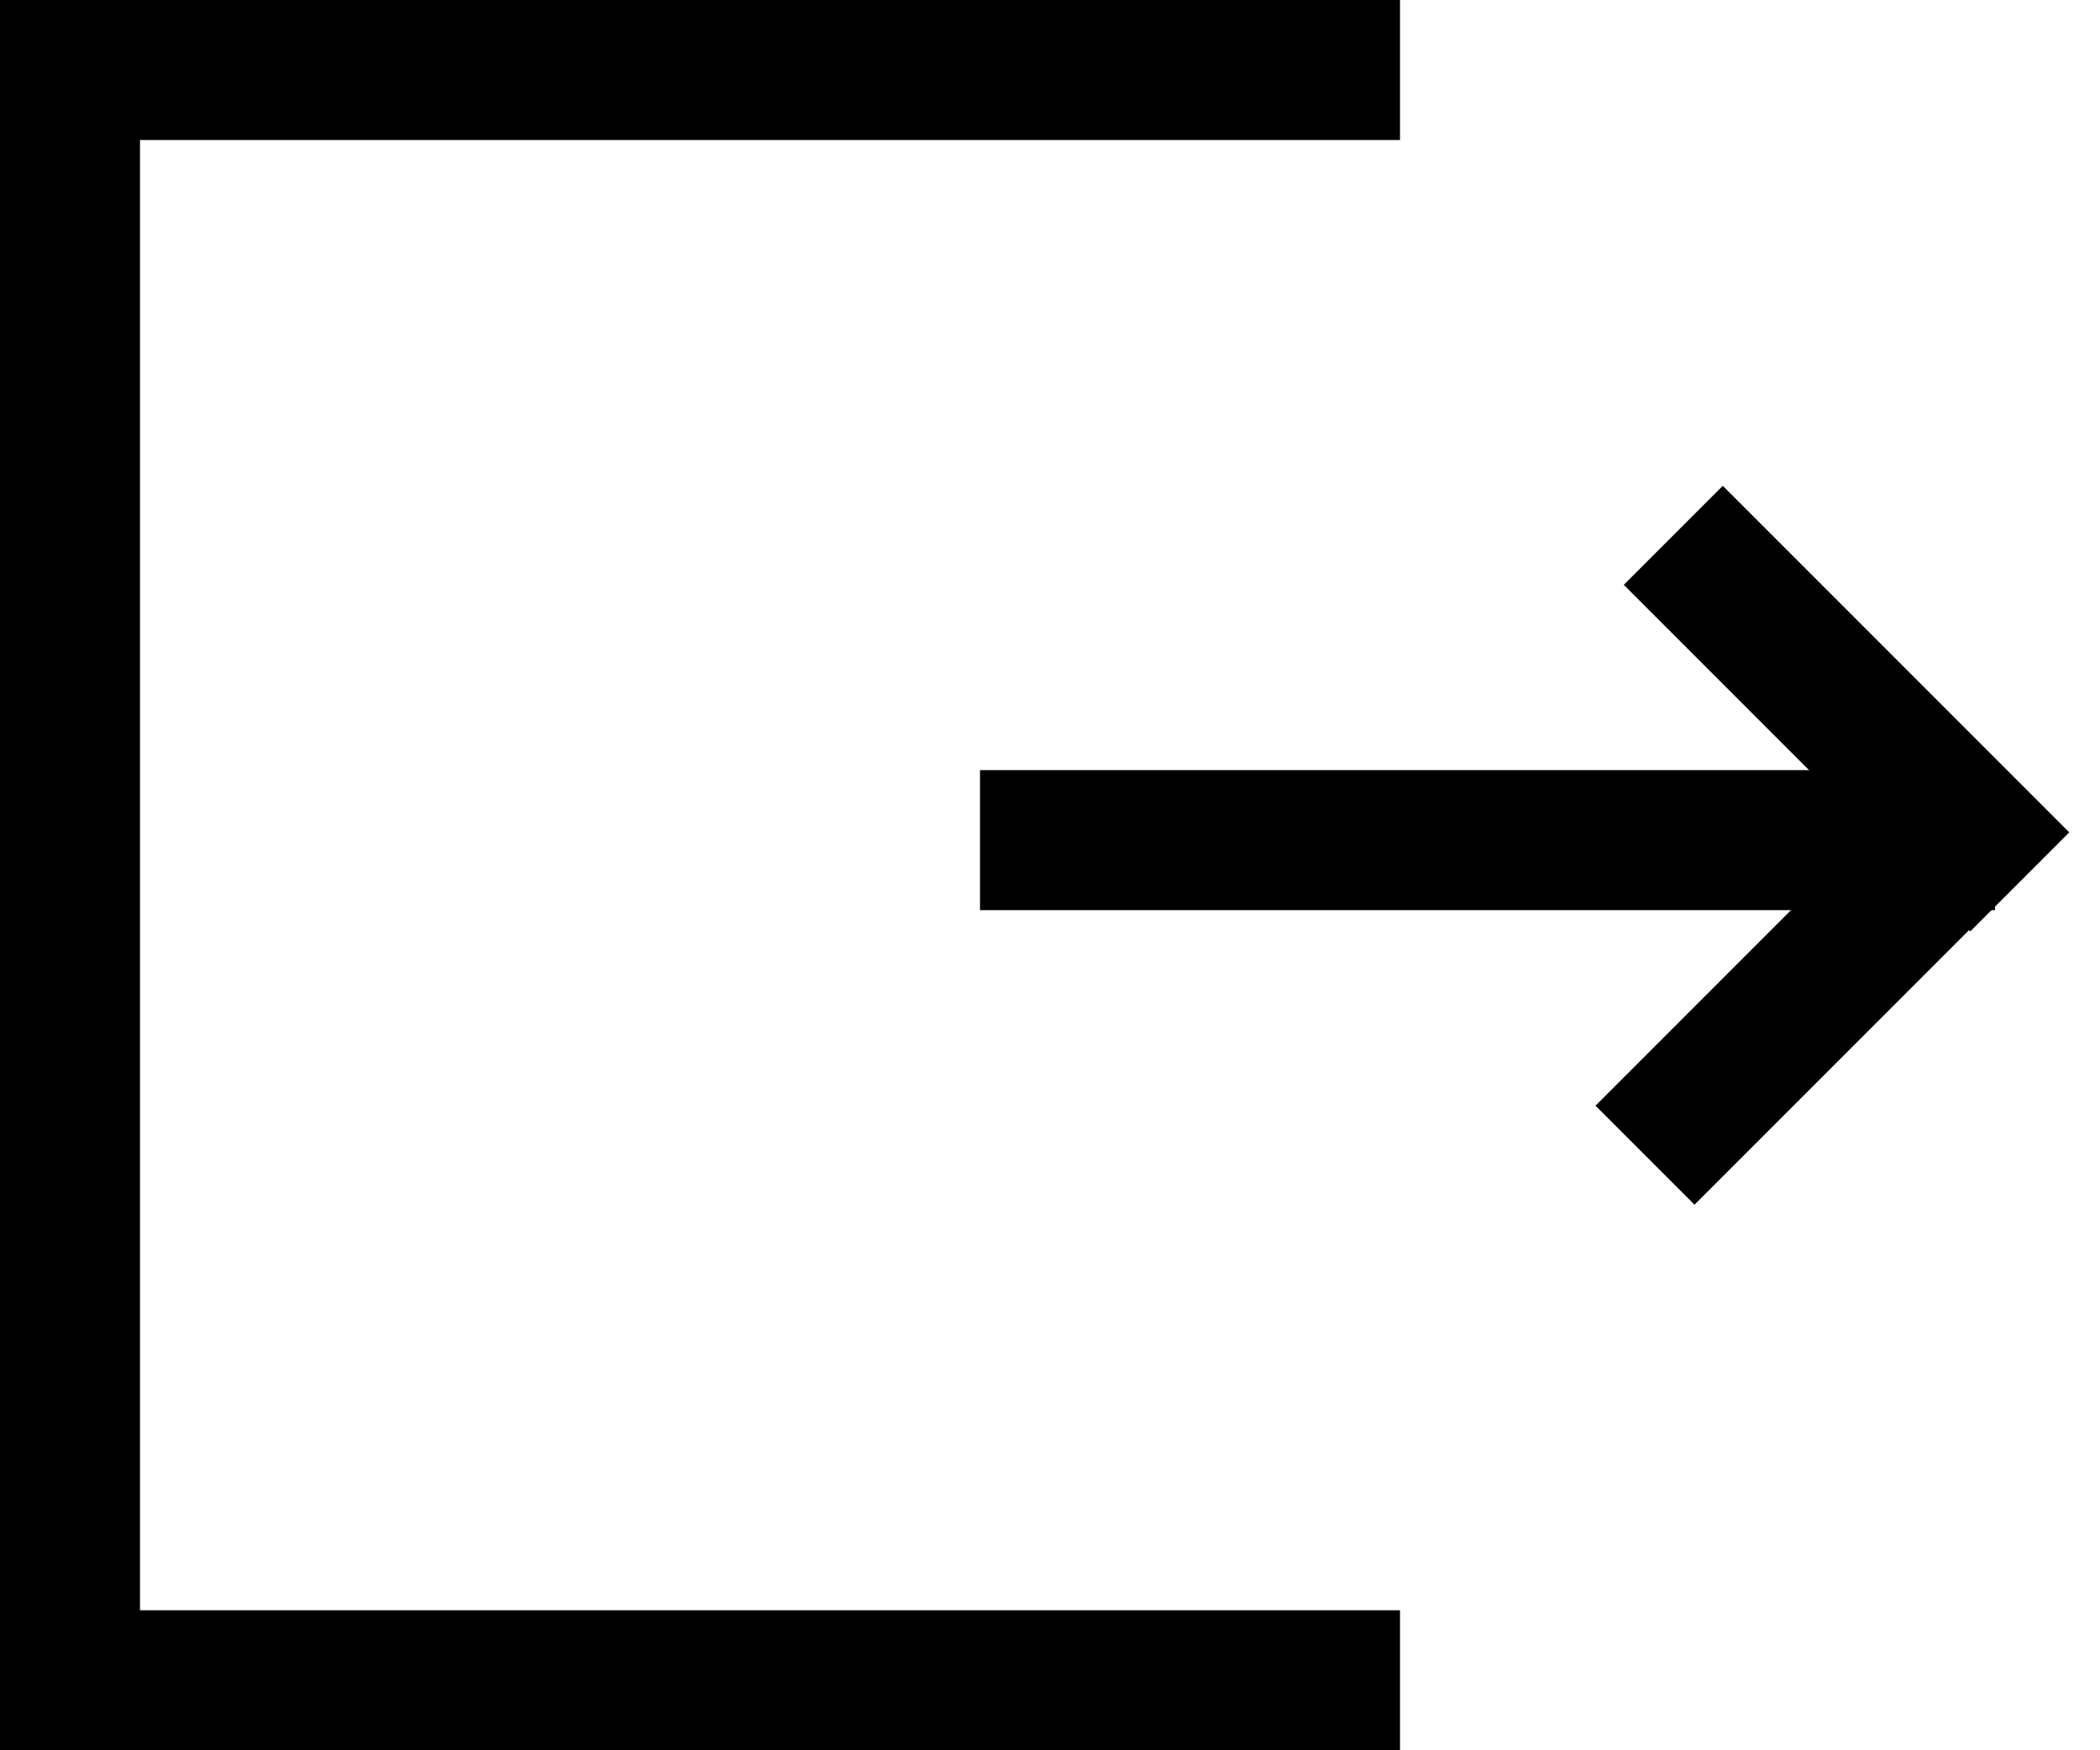 <svg width="30" height="25" viewBox="0 0 30 25" fill="none" xmlns="http://www.w3.org/2000/svg">
<line y1="1" x2="20" y2="1" stroke="black" stroke-width="2"/>
<line y1="24" x2="20" y2="24" stroke="black" stroke-width="2"/>
<path d="M14 12H28.5" stroke="black" stroke-width="2"/>
<path d="M23.5 16.5L28.45 11.55" stroke="black" stroke-width="2"/>
<line x1="23.904" y1="7.646" x2="28.854" y2="12.596" stroke="black" stroke-width="2"/>
<line x1="1" y1="25" x2="1" stroke="black" stroke-width="2"/>
</svg>
